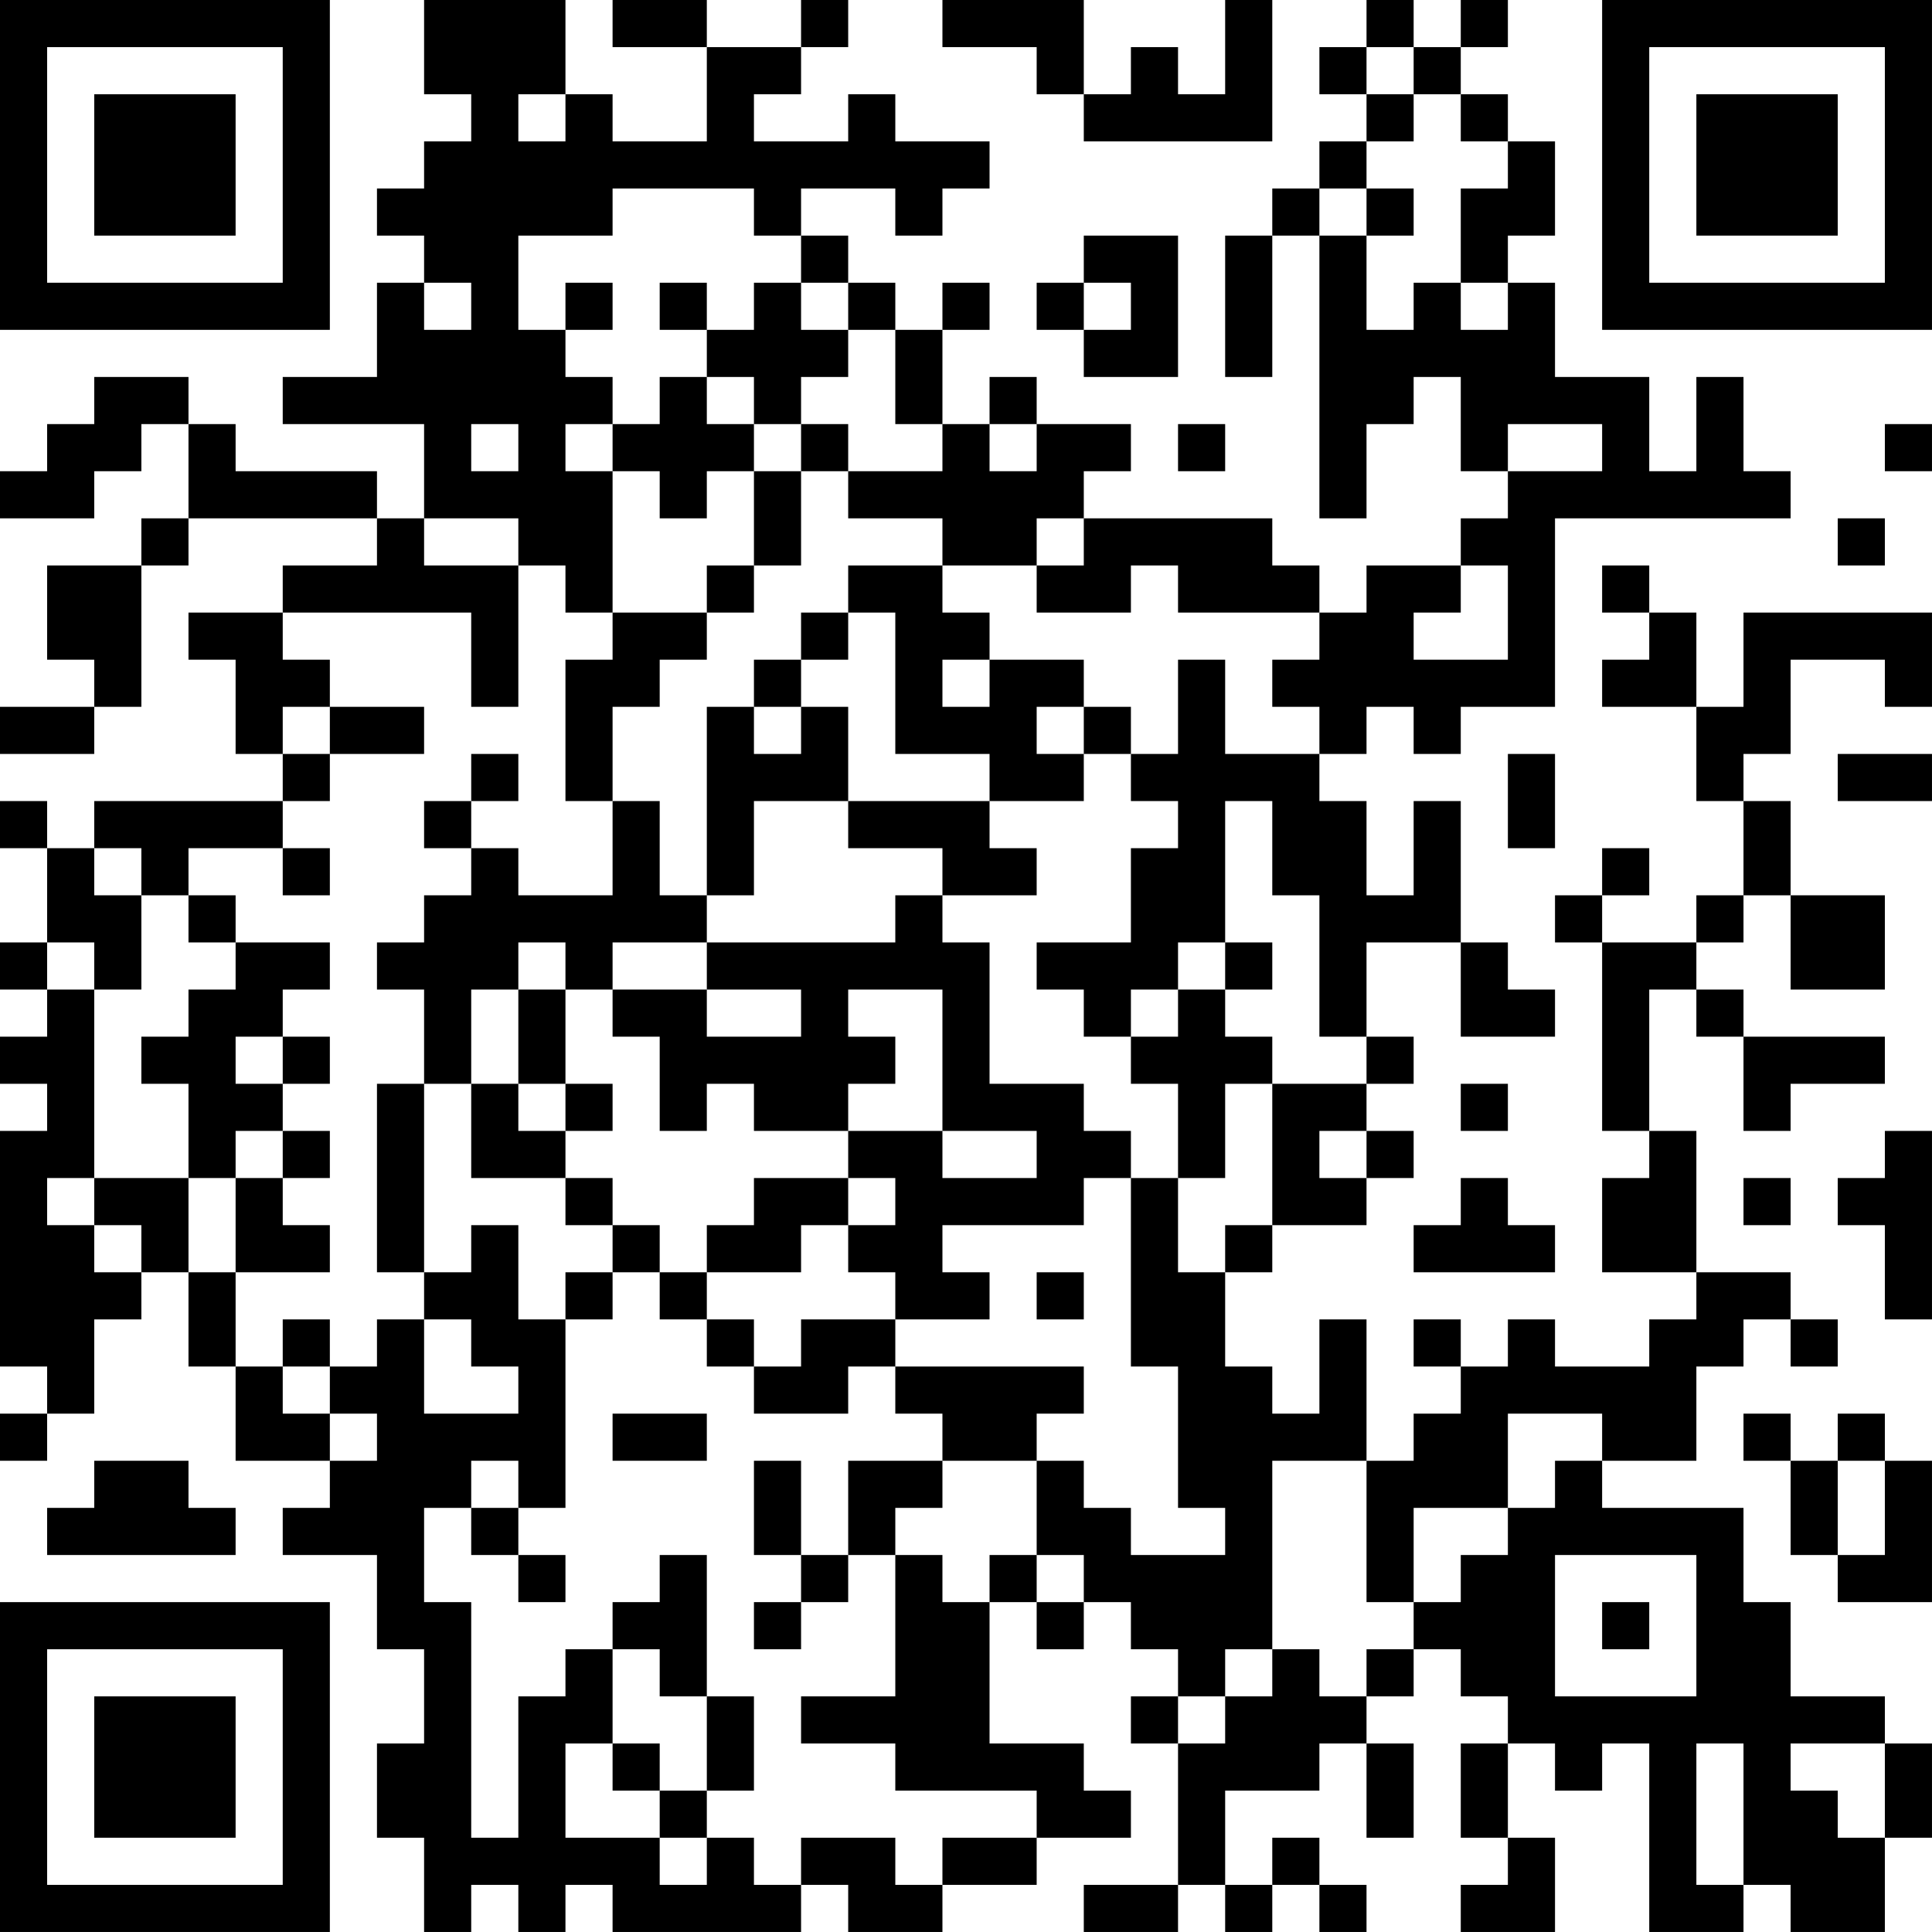 <?xml version="1.0" encoding="UTF-8"?>
<svg xmlns="http://www.w3.org/2000/svg" version="1.1" width="200" height="200" viewBox="0 0 200 200"><rect x="0" y="0" width="200" height="200" fill="#ffffff"/><g transform="scale(4.878)"><g transform="translate(0,0)"><path fill-rule="evenodd" d="M9 0L9 2L10 2L10 3L9 3L9 4L8 4L8 5L9 5L9 6L8 6L8 8L6 8L6 9L9 9L9 11L8 11L8 10L5 10L5 9L4 9L4 8L2 8L2 9L1 9L1 10L0 10L0 11L2 11L2 10L3 10L3 9L4 9L4 11L3 11L3 12L1 12L1 14L2 14L2 15L0 15L0 16L2 16L2 15L3 15L3 12L4 12L4 11L8 11L8 12L6 12L6 13L4 13L4 14L5 14L5 16L6 16L6 17L2 17L2 18L1 18L1 17L0 17L0 18L1 18L1 20L0 20L0 21L1 21L1 22L0 22L0 23L1 23L1 24L0 24L0 29L1 29L1 30L0 30L0 31L1 31L1 30L2 30L2 28L3 28L3 27L4 27L4 29L5 29L5 31L7 31L7 32L6 32L6 33L8 33L8 35L9 35L9 37L8 37L8 39L9 39L9 41L10 41L10 40L11 40L11 41L12 41L12 40L13 40L13 41L17 41L17 40L18 40L18 41L20 41L20 40L22 40L22 39L24 39L24 38L23 38L23 37L21 37L21 34L22 34L22 35L23 35L23 34L24 34L24 35L25 35L25 36L24 36L24 37L25 37L25 40L23 40L23 41L25 41L25 40L26 40L26 41L27 41L27 40L28 40L28 41L29 41L29 40L28 40L28 39L27 39L27 40L26 40L26 38L28 38L28 37L29 37L29 39L30 39L30 37L29 37L29 36L30 36L30 35L31 35L31 36L32 36L32 37L31 37L31 39L32 39L32 40L31 40L31 41L33 41L33 39L32 39L32 37L33 37L33 38L34 38L34 37L35 37L35 41L37 41L37 40L38 40L38 41L40 41L40 39L41 39L41 37L40 37L40 36L38 36L38 34L37 34L37 32L34 32L34 31L36 31L36 29L37 29L37 28L38 28L38 29L39 29L39 28L38 28L38 27L36 27L36 24L35 24L35 21L36 21L36 22L37 22L37 24L38 24L38 23L40 23L40 22L37 22L37 21L36 21L36 20L37 20L37 19L38 19L38 21L40 21L40 19L38 19L38 17L37 17L37 16L38 16L38 14L40 14L40 15L41 15L41 13L37 13L37 15L36 15L36 13L35 13L35 12L34 12L34 13L35 13L35 14L34 14L34 15L36 15L36 17L37 17L37 19L36 19L36 20L34 20L34 19L35 19L35 18L34 18L34 19L33 19L33 20L34 20L34 24L35 24L35 25L34 25L34 27L36 27L36 28L35 28L35 29L33 29L33 28L32 28L32 29L31 29L31 28L30 28L30 29L31 29L31 30L30 30L30 31L29 31L29 28L28 28L28 30L27 30L27 29L26 29L26 27L27 27L27 26L29 26L29 25L30 25L30 24L29 24L29 23L30 23L30 22L29 22L29 20L31 20L31 22L33 22L33 21L32 21L32 20L31 20L31 17L30 17L30 19L29 19L29 17L28 17L28 16L29 16L29 15L30 15L30 16L31 16L31 15L33 15L33 11L38 11L38 10L37 10L37 8L36 8L36 10L35 10L35 8L33 8L33 6L32 6L32 5L33 5L33 3L32 3L32 2L31 2L31 1L32 1L32 0L31 0L31 1L30 1L30 0L29 0L29 1L28 1L28 2L29 2L29 3L28 3L28 4L27 4L27 5L26 5L26 8L27 8L27 5L28 5L28 11L29 11L29 9L30 9L30 8L31 8L31 10L32 10L32 11L31 11L31 12L29 12L29 13L28 13L28 12L27 12L27 11L23 11L23 10L24 10L24 9L22 9L22 8L21 8L21 9L20 9L20 7L21 7L21 6L20 6L20 7L19 7L19 6L18 6L18 5L17 5L17 4L19 4L19 5L20 5L20 4L21 4L21 3L19 3L19 2L18 2L18 3L16 3L16 2L17 2L17 1L18 1L18 0L17 0L17 1L15 1L15 0L13 0L13 1L15 1L15 3L13 3L13 2L12 2L12 0ZM20 0L20 1L22 1L22 2L23 2L23 3L27 3L27 0L26 0L26 2L25 2L25 1L24 1L24 2L23 2L23 0ZM29 1L29 2L30 2L30 3L29 3L29 4L28 4L28 5L29 5L29 7L30 7L30 6L31 6L31 7L32 7L32 6L31 6L31 4L32 4L32 3L31 3L31 2L30 2L30 1ZM11 2L11 3L12 3L12 2ZM13 4L13 5L11 5L11 7L12 7L12 8L13 8L13 9L12 9L12 10L13 10L13 13L12 13L12 12L11 12L11 11L9 11L9 12L11 12L11 15L10 15L10 13L6 13L6 14L7 14L7 15L6 15L6 16L7 16L7 17L6 17L6 18L4 18L4 19L3 19L3 18L2 18L2 19L3 19L3 21L2 21L2 20L1 20L1 21L2 21L2 25L1 25L1 26L2 26L2 27L3 27L3 26L2 26L2 25L4 25L4 27L5 27L5 29L6 29L6 30L7 30L7 31L8 31L8 30L7 30L7 29L8 29L8 28L9 28L9 30L11 30L11 29L10 29L10 28L9 28L9 27L10 27L10 26L11 26L11 28L12 28L12 32L11 32L11 31L10 31L10 32L9 32L9 34L10 34L10 39L11 39L11 36L12 36L12 35L13 35L13 37L12 37L12 39L14 39L14 40L15 40L15 39L16 39L16 40L17 40L17 39L19 39L19 40L20 40L20 39L22 39L22 38L19 38L19 37L17 37L17 36L19 36L19 33L20 33L20 34L21 34L21 33L22 33L22 34L23 34L23 33L22 33L22 31L23 31L23 32L24 32L24 33L26 33L26 32L25 32L25 29L24 29L24 25L25 25L25 27L26 27L26 26L27 26L27 23L29 23L29 22L28 22L28 19L27 19L27 17L26 17L26 20L25 20L25 21L24 21L24 22L23 22L23 21L22 21L22 20L24 20L24 18L25 18L25 17L24 17L24 16L25 16L25 14L26 14L26 16L28 16L28 15L27 15L27 14L28 14L28 13L25 13L25 12L24 12L24 13L22 13L22 12L23 12L23 11L22 11L22 12L20 12L20 11L18 11L18 10L20 10L20 9L19 9L19 7L18 7L18 6L17 6L17 5L16 5L16 4ZM29 4L29 5L30 5L30 4ZM23 5L23 6L22 6L22 7L23 7L23 8L25 8L25 5ZM9 6L9 7L10 7L10 6ZM12 6L12 7L13 7L13 6ZM14 6L14 7L15 7L15 8L14 8L14 9L13 9L13 10L14 10L14 11L15 11L15 10L16 10L16 12L15 12L15 13L13 13L13 14L12 14L12 17L13 17L13 19L11 19L11 18L10 18L10 17L11 17L11 16L10 16L10 17L9 17L9 18L10 18L10 19L9 19L9 20L8 20L8 21L9 21L9 23L8 23L8 27L9 27L9 23L10 23L10 25L12 25L12 26L13 26L13 27L12 27L12 28L13 28L13 27L14 27L14 28L15 28L15 29L16 29L16 30L18 30L18 29L19 29L19 30L20 30L20 31L18 31L18 33L17 33L17 31L16 31L16 33L17 33L17 34L16 34L16 35L17 35L17 34L18 34L18 33L19 33L19 32L20 32L20 31L22 31L22 30L23 30L23 29L19 29L19 28L21 28L21 27L20 27L20 26L23 26L23 25L24 25L24 24L23 24L23 23L21 23L21 20L20 20L20 19L22 19L22 18L21 18L21 17L23 17L23 16L24 16L24 15L23 15L23 14L21 14L21 13L20 13L20 12L18 12L18 13L17 13L17 14L16 14L16 15L15 15L15 19L14 19L14 17L13 17L13 15L14 15L14 14L15 14L15 13L16 13L16 12L17 12L17 10L18 10L18 9L17 9L17 8L18 8L18 7L17 7L17 6L16 6L16 7L15 7L15 6ZM23 6L23 7L24 7L24 6ZM15 8L15 9L16 9L16 10L17 10L17 9L16 9L16 8ZM10 9L10 10L11 10L11 9ZM21 9L21 10L22 10L22 9ZM25 9L25 10L26 10L26 9ZM32 9L32 10L34 10L34 9ZM40 9L40 10L41 10L41 9ZM39 11L39 12L40 12L40 11ZM31 12L31 13L30 13L30 14L32 14L32 12ZM18 13L18 14L17 14L17 15L16 15L16 16L17 16L17 15L18 15L18 17L16 17L16 19L15 19L15 20L13 20L13 21L12 21L12 20L11 20L11 21L10 21L10 23L11 23L11 24L12 24L12 25L13 25L13 26L14 26L14 27L15 27L15 28L16 28L16 29L17 29L17 28L19 28L19 27L18 27L18 26L19 26L19 25L18 25L18 24L20 24L20 25L22 25L22 24L20 24L20 21L18 21L18 22L19 22L19 23L18 23L18 24L16 24L16 23L15 23L15 24L14 24L14 22L13 22L13 21L15 21L15 22L17 22L17 21L15 21L15 20L19 20L19 19L20 19L20 18L18 18L18 17L21 17L21 16L19 16L19 13ZM20 14L20 15L21 15L21 14ZM7 15L7 16L9 16L9 15ZM22 15L22 16L23 16L23 15ZM32 16L32 18L33 18L33 16ZM39 16L39 17L41 17L41 16ZM6 18L6 19L7 19L7 18ZM4 19L4 20L5 20L5 21L4 21L4 22L3 22L3 23L4 23L4 25L5 25L5 27L7 27L7 26L6 26L6 25L7 25L7 24L6 24L6 23L7 23L7 22L6 22L6 21L7 21L7 20L5 20L5 19ZM26 20L26 21L25 21L25 22L24 22L24 23L25 23L25 25L26 25L26 23L27 23L27 22L26 22L26 21L27 21L27 20ZM11 21L11 23L12 23L12 24L13 24L13 23L12 23L12 21ZM5 22L5 23L6 23L6 22ZM31 23L31 24L32 24L32 23ZM5 24L5 25L6 25L6 24ZM28 24L28 25L29 25L29 24ZM40 24L40 25L39 25L39 26L40 26L40 28L41 28L41 24ZM16 25L16 26L15 26L15 27L17 27L17 26L18 26L18 25ZM31 25L31 26L30 26L30 27L33 27L33 26L32 26L32 25ZM37 25L37 26L38 26L38 25ZM22 27L22 28L23 28L23 27ZM6 28L6 29L7 29L7 28ZM13 30L13 31L15 31L15 30ZM32 30L32 32L30 32L30 34L29 34L29 31L27 31L27 35L26 35L26 36L25 36L25 37L26 37L26 36L27 36L27 35L28 35L28 36L29 36L29 35L30 35L30 34L31 34L31 33L32 33L32 32L33 32L33 31L34 31L34 30ZM37 30L37 31L38 31L38 33L39 33L39 34L41 34L41 31L40 31L40 30L39 30L39 31L38 31L38 30ZM2 31L2 32L1 32L1 33L5 33L5 32L4 32L4 31ZM39 31L39 33L40 33L40 31ZM10 32L10 33L11 33L11 34L12 34L12 33L11 33L11 32ZM14 33L14 34L13 34L13 35L14 35L14 36L15 36L15 38L14 38L14 37L13 37L13 38L14 38L14 39L15 39L15 38L16 38L16 36L15 36L15 33ZM33 33L33 36L36 36L36 33ZM34 34L34 35L35 35L35 34ZM36 37L36 40L37 40L37 37ZM38 37L38 38L39 38L39 39L40 39L40 37ZM0 0L0 7L7 7L7 0ZM1 1L1 6L6 6L6 1ZM2 2L2 5L5 5L5 2ZM34 0L34 7L41 7L41 0ZM35 1L35 6L40 6L40 1ZM36 2L36 5L39 5L39 2ZM0 34L0 41L7 41L7 34ZM1 35L1 40L6 40L6 35ZM2 36L2 39L5 39L5 36Z" fill="#000000"/></g></g></svg>

